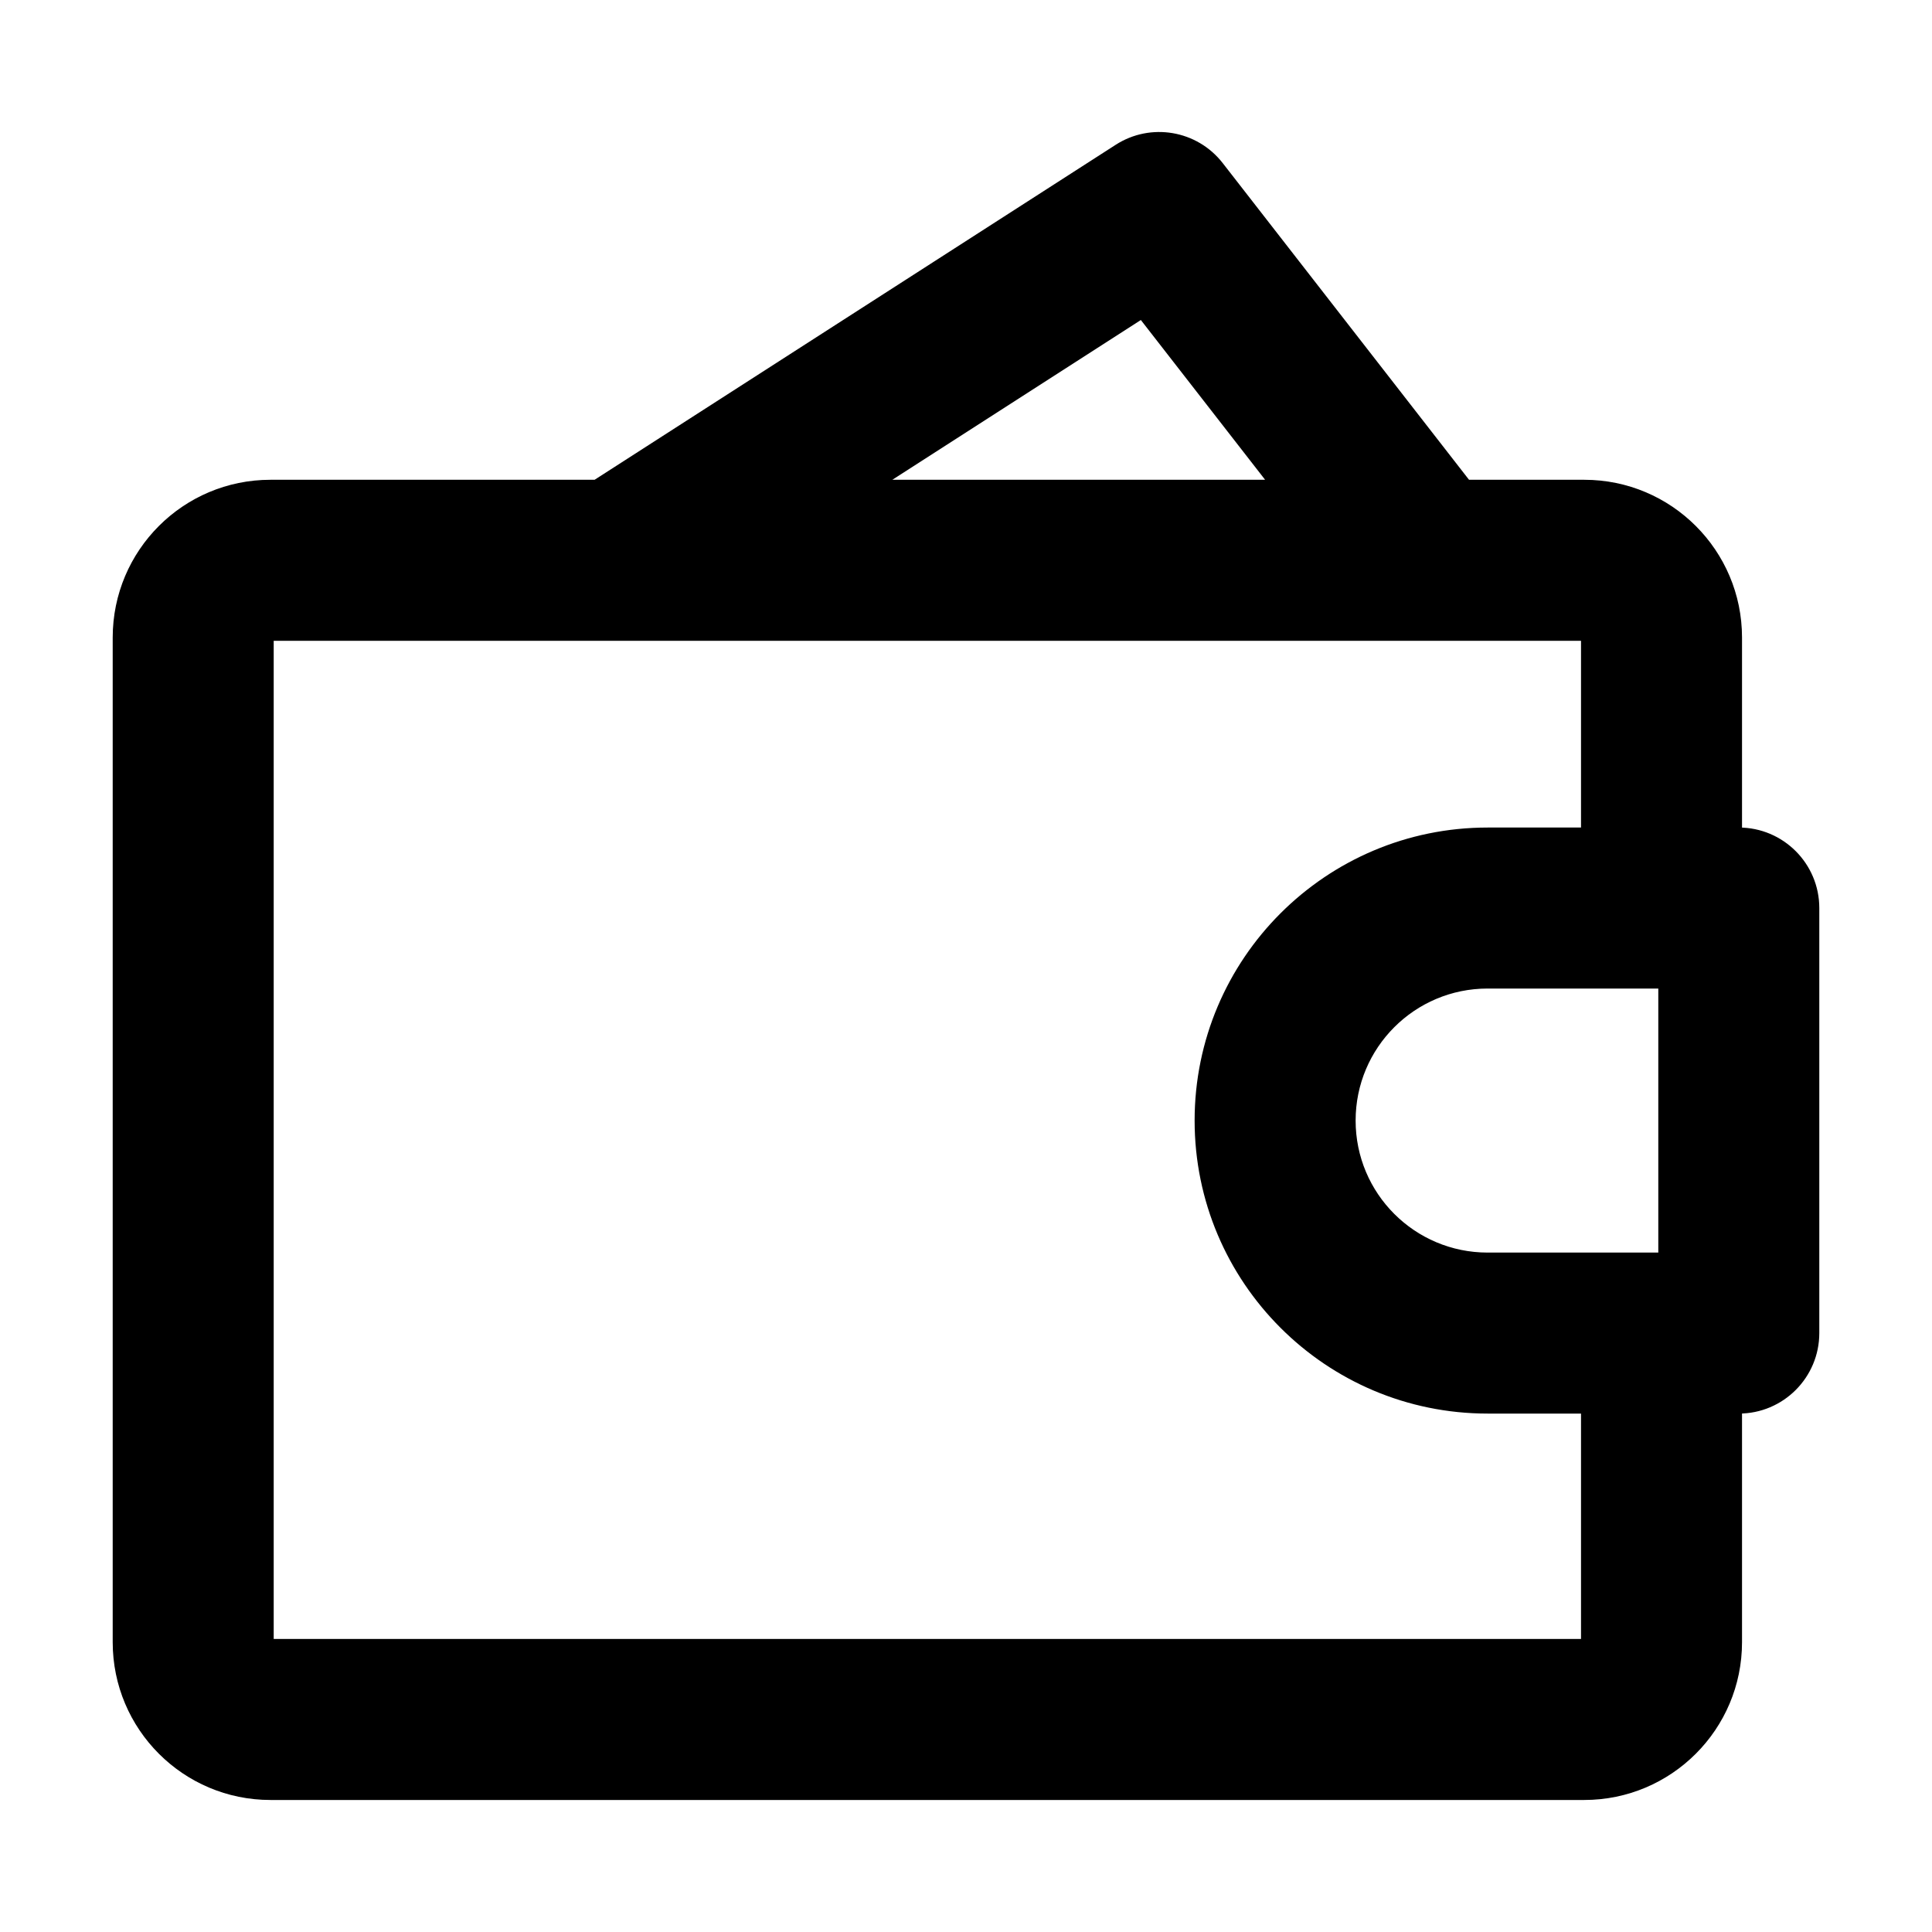 <svg width="24" height="24" viewBox="0 0 24 24" fill="none" xmlns="http://www.w3.org/2000/svg">
<path d="M21.6 16.56V17.56C22.152 17.56 22.6 17.112 22.6 16.56H21.6ZM21.6 11.28H22.6C22.6 10.728 22.152 10.28 21.6 10.28V11.28ZM7.139 6.119C6.675 6.417 6.54 7.036 6.839 7.501C7.137 7.965 7.756 8.1 8.221 7.801L7.139 6.119ZM14.4 2.64L15.189 2.026C14.871 1.617 14.294 1.519 13.859 1.799L14.4 2.64ZM16.971 7.574C17.31 8.01 17.938 8.088 18.374 7.749C18.81 7.41 18.888 6.782 18.549 6.346L16.971 7.574ZM21.6 15.56H18.48V17.56H21.6V15.56ZM18.48 12.28H21.6V10.28H18.48V12.28ZM20.6 11.28V16.56H22.6V11.28H20.6ZM16.84 13.92C16.84 13.014 17.574 12.28 18.48 12.28V10.28C16.47 10.28 14.84 11.91 14.84 13.92H16.84ZM18.48 15.56C17.574 15.56 16.84 14.826 16.84 13.92H14.84C14.84 15.93 16.47 17.56 18.48 17.56V15.56ZM8.221 7.801L14.941 3.481L13.859 1.799L7.139 6.119L8.221 7.801ZM13.611 3.254L16.971 7.574L18.549 6.346L15.189 2.026L13.611 3.254ZM3.36 7.96H19.68V5.96H3.36V7.96ZM19.68 20.36H3.36V22.36H19.68V20.36ZM3.4 20.4V7.92H1.4V20.4H3.4ZM3.36 20.36C3.382 20.36 3.4 20.378 3.4 20.4H1.4C1.4 21.482 2.277 22.36 3.36 22.36V20.36ZM19.64 20.4C19.64 20.378 19.658 20.36 19.68 20.36V22.36C20.762 22.36 21.64 21.482 21.64 20.4H19.64ZM19.68 7.96C19.658 7.96 19.64 7.942 19.64 7.92H21.64C21.64 6.837 20.762 5.96 19.68 5.96V7.96ZM3.36 5.96C2.277 5.96 1.4 6.837 1.4 7.92H3.4C3.4 7.942 3.382 7.96 3.36 7.96V5.96ZM19.64 17.28V20.4H21.64V17.28H19.64ZM19.64 7.92V10.44H21.64V7.92H19.64Z" fill="black"/>
</svg>
